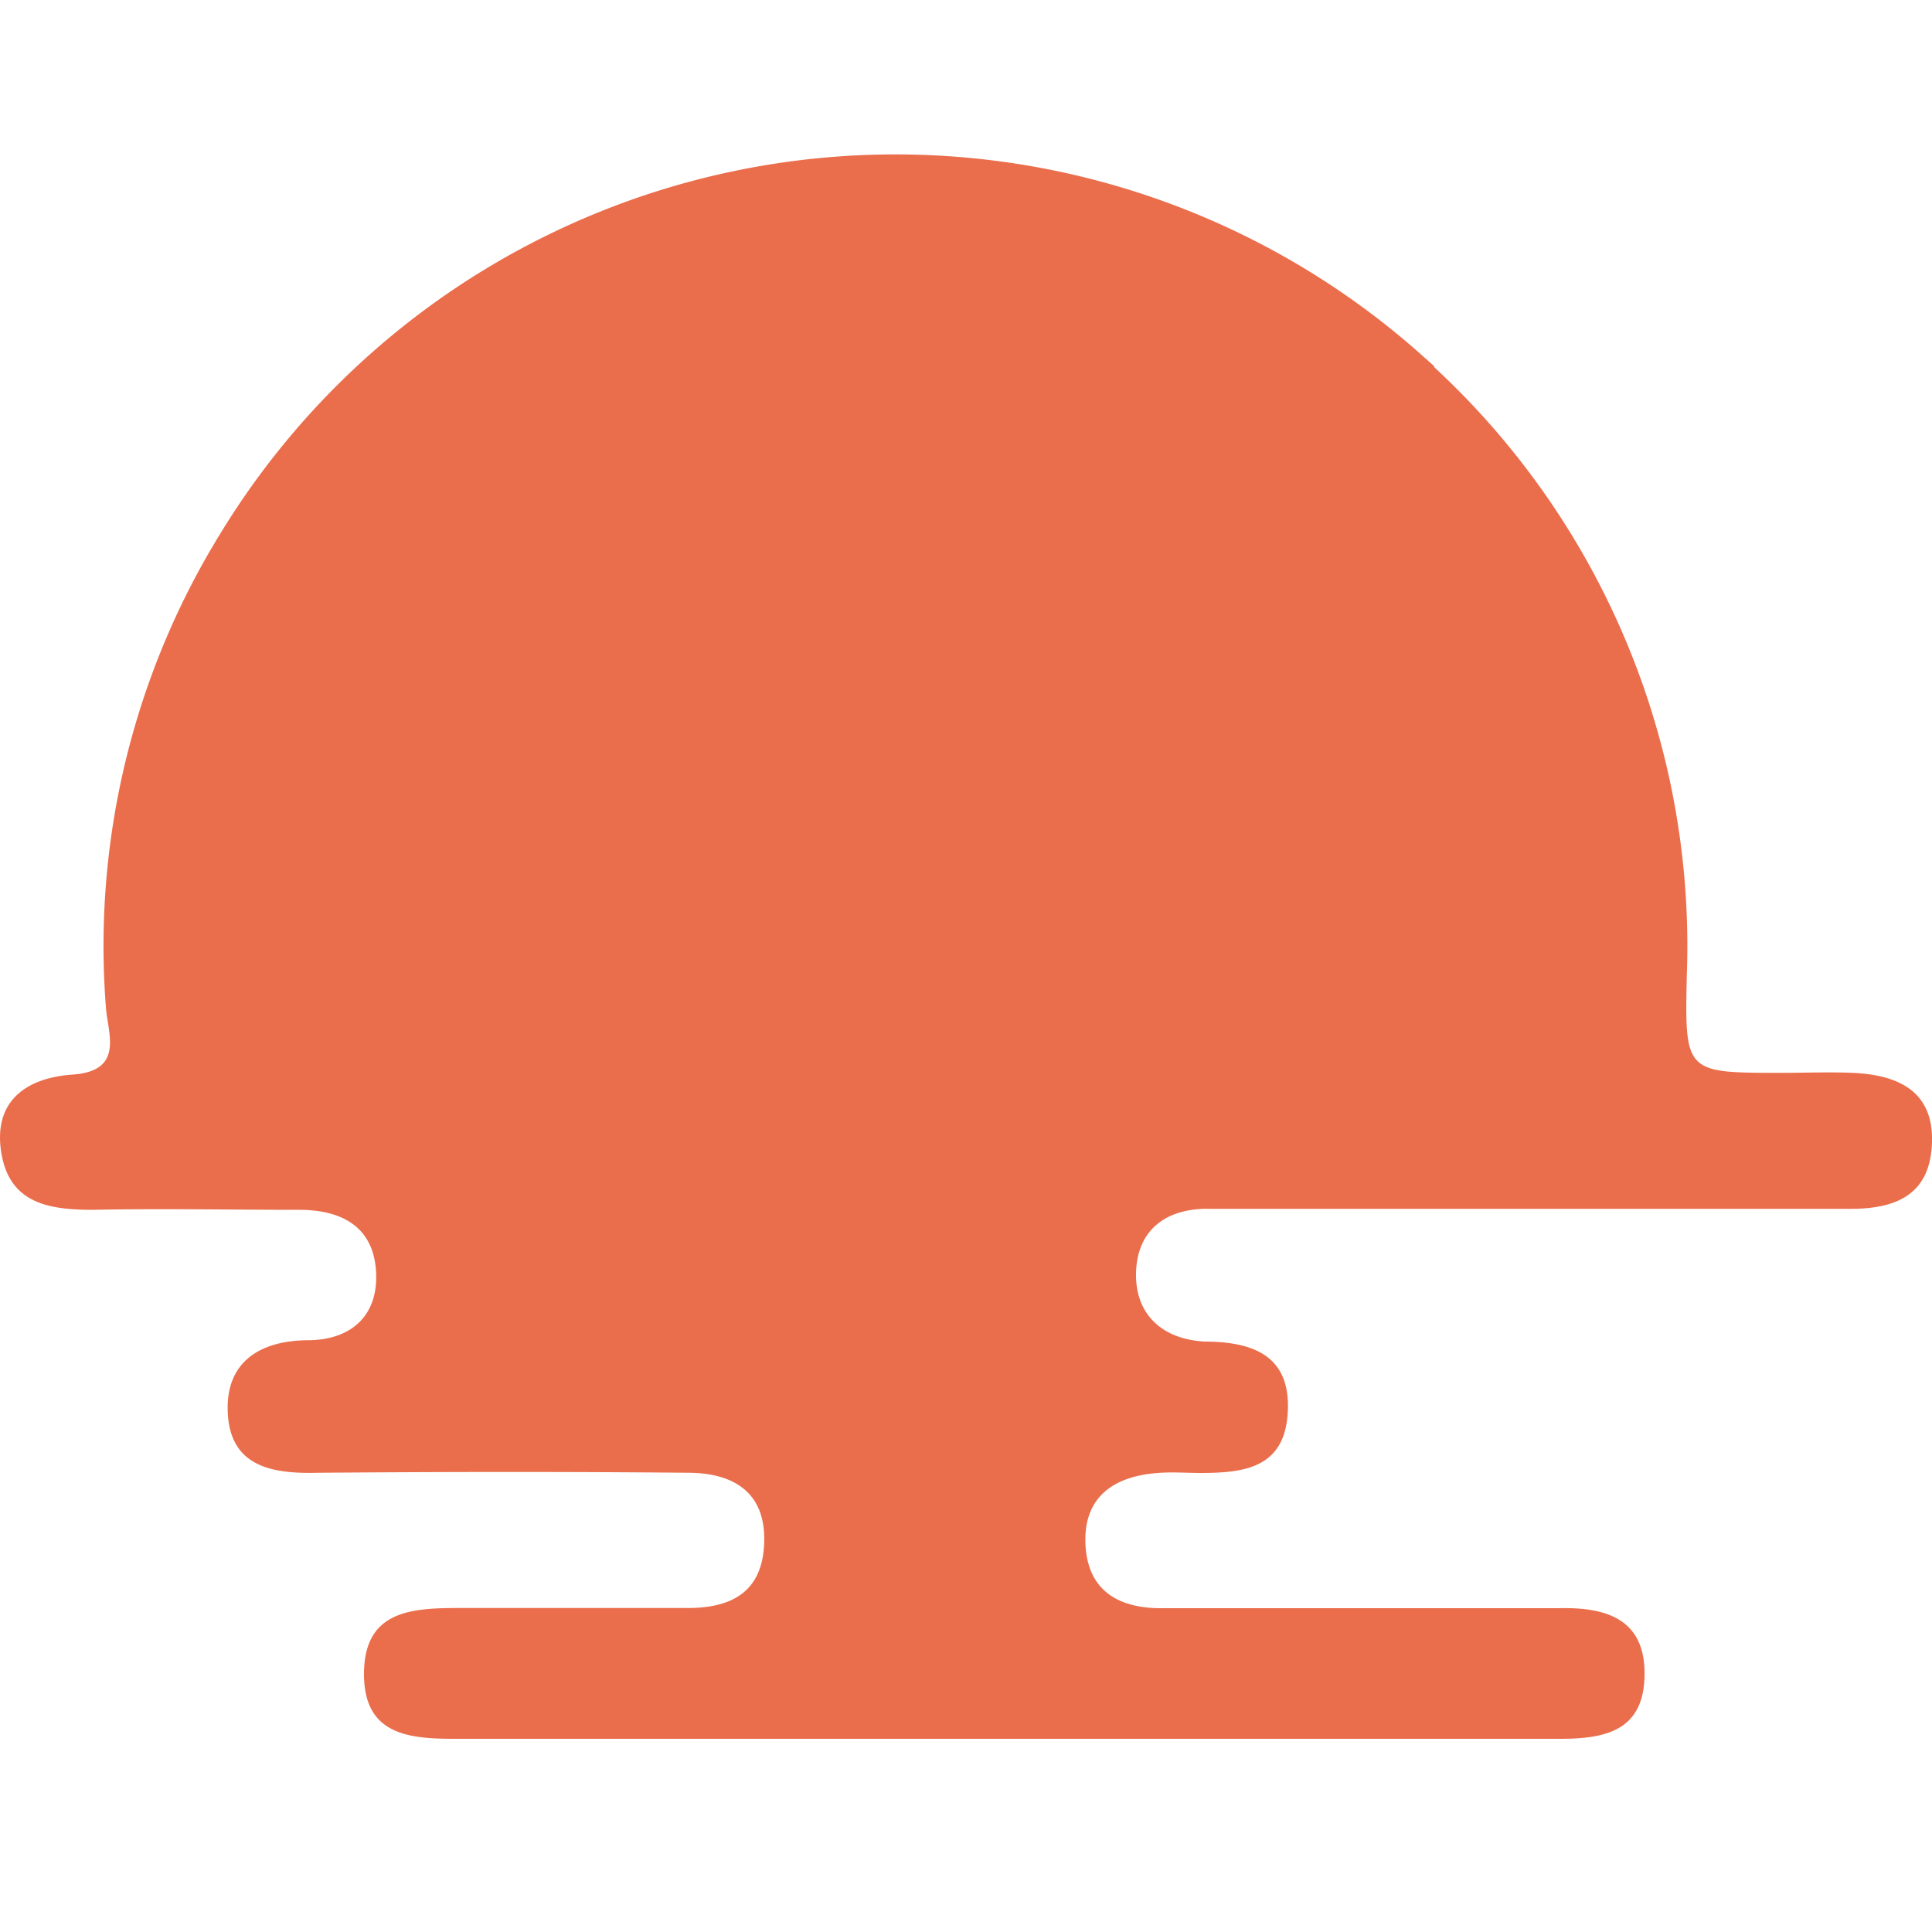 <svg id="Layer_1" data-name="Layer 1" xmlns="http://www.w3.org/2000/svg" viewBox="0 0 100 100"><defs><style>.cls-1{fill:#ea6e4c;}</style></defs><path class="cls-1" d="M95.88,55.53c-1.22-.05-2.45,0-3.68,0-5,0-5,0-4.89-5.08A40.81,40.81,0,0,0,74.23,19l0-.05-.9-.8a40.92,40.92,0,0,0-62,9.59l-.07.11c-.21.36-.43.72-.63,1.08A40.7,40.7,0,0,0,5.48,52.11c.08,1.34,1,3.32-1.72,3.51-2.35.16-4.11,1.33-3.7,4s2.46,3,4.75,3c3.55-.07,7.11,0,10.66,0,2.28,0,3.92.92,4,3.33.07,2.18-1.32,3.39-3.47,3.42-2.67,0-4.41,1.23-4.2,3.92s2.41,3,4.68,2.94c6.37-.05,12.74-.06,19.12,0,2.35,0,4.09,1,3.95,3.73-.13,2.49-1.74,3.28-4,3.27-3.92,0-7.84,0-11.77,0-2.49,0-4.93.13-4.94,3.4s2.46,3.38,4.94,3.37c13.24,0,26.48,0,39.71,0,5.76,0,11.52,0,17.28,0,2.34,0,4.28-.43,4.35-3.22.08-3-2-3.6-4.44-3.54-1,0-2,0-2.94,0H60.09c-2.31,0-3.84-1-3.91-3.4s1.52-3.44,3.76-3.6c.73-.06,1.47,0,2.2,0,2.24,0,4.33-.25,4.51-3.08.2-3-1.8-3.71-4.28-3.72C60.11,69.32,58.8,68,58.8,66c0-2.27,1.49-3.5,3.88-3.43,1.47,0,2.95,0,4.42,0,9.56,0,19.12,0,28.68,0,2.41,0,4.14-.76,4.22-3.45S98.18,55.63,95.88,55.53Z"/></svg>